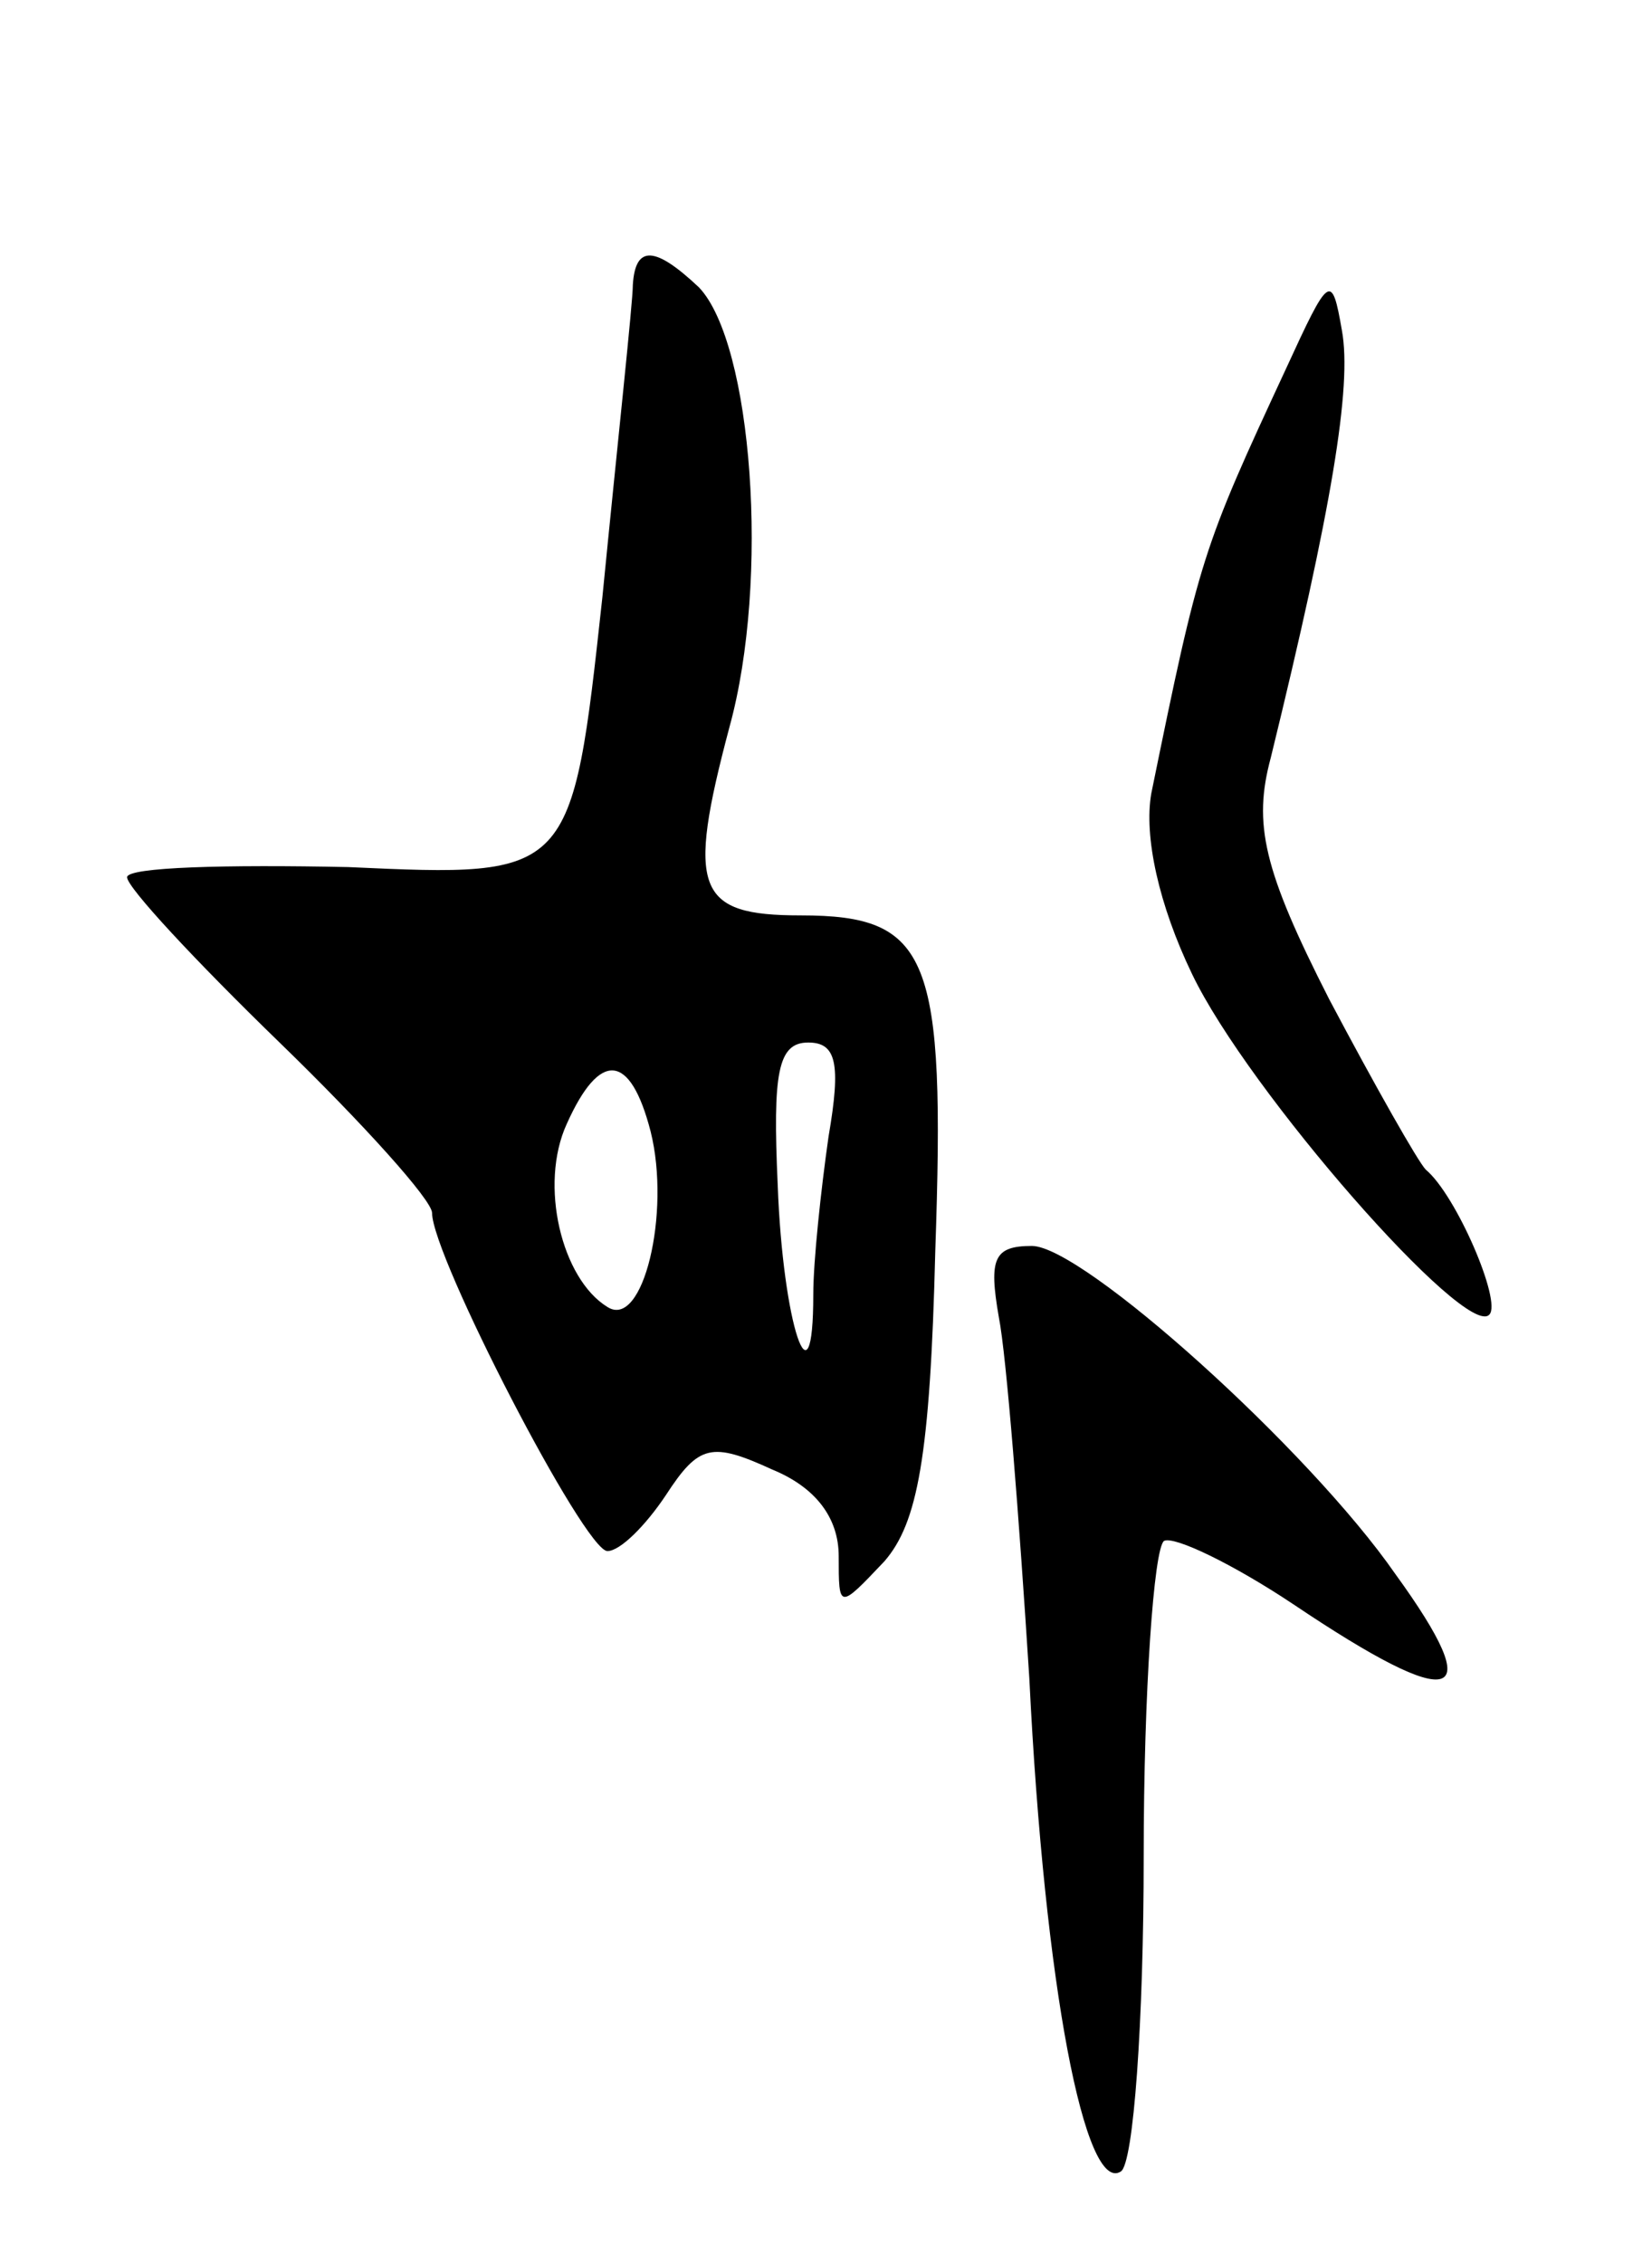 <svg version="1.0" xmlns="http://www.w3.org/2000/svg"
 width="65pt" height="89pt" viewBox="0 0 65 89"
 preserveAspectRatio="xMidYMid meet">
<g transform="translate(0,89) scale(0.1,-0.1)"
fill="#000000" stroke="none">
<path d="M249 778 c0 -7 -6 -62 -12 -123 -12 -110 -12 -110 -100 -106 -48 1
-87 0 -87 -4 0 -4 27 -33 60 -65 33 -32 60 -62 60 -67 0 -17 60 -133 69 -133
5 0 15 10 23 22 13 20 18 21 42 10 17 -7 26 -19 26 -34 0 -21 0 -21 18 -2 13
15 18 41 20 122 4 116 -2 132 -53 132 -41 0 -45 10 -28 74 16 58 9 151 -12
173 -17 16 -25 17 -26 1z m77 -335 c-3 -21 -6 -49 -6 -62 0 -47 -12 -12 -14
43 -2 44 0 56 12 56 11 0 13 -8 8 -37z m-70 2 c8 -32 -3 -78 -17 -69 -18 11
-27 48 -16 72 13 29 25 28 33 -3z"/>
<path d="M506 745 c-33 -71 -34 -74 -53 -167 -3 -17 3 -44 16 -71 22 -46 108
-144 117 -134 5 5 -13 47 -25 57 -3 3 -20 33 -38 67 -26 51 -30 69 -23 95 24
98 32 146 28 168 -4 23 -5 22 -22 -15z"/>
<path d="M393 372 c3 -15 8 -79 12 -142 6 -122 22 -203 36 -194 5 3 9 59 9
124 0 65 4 121 8 124 4 2 27 -9 51 -25 64 -43 77 -39 40 12 -34 49 -123 129
-143 129 -15 0 -17 -5 -13 -28z"/>
</g>
</svg>
